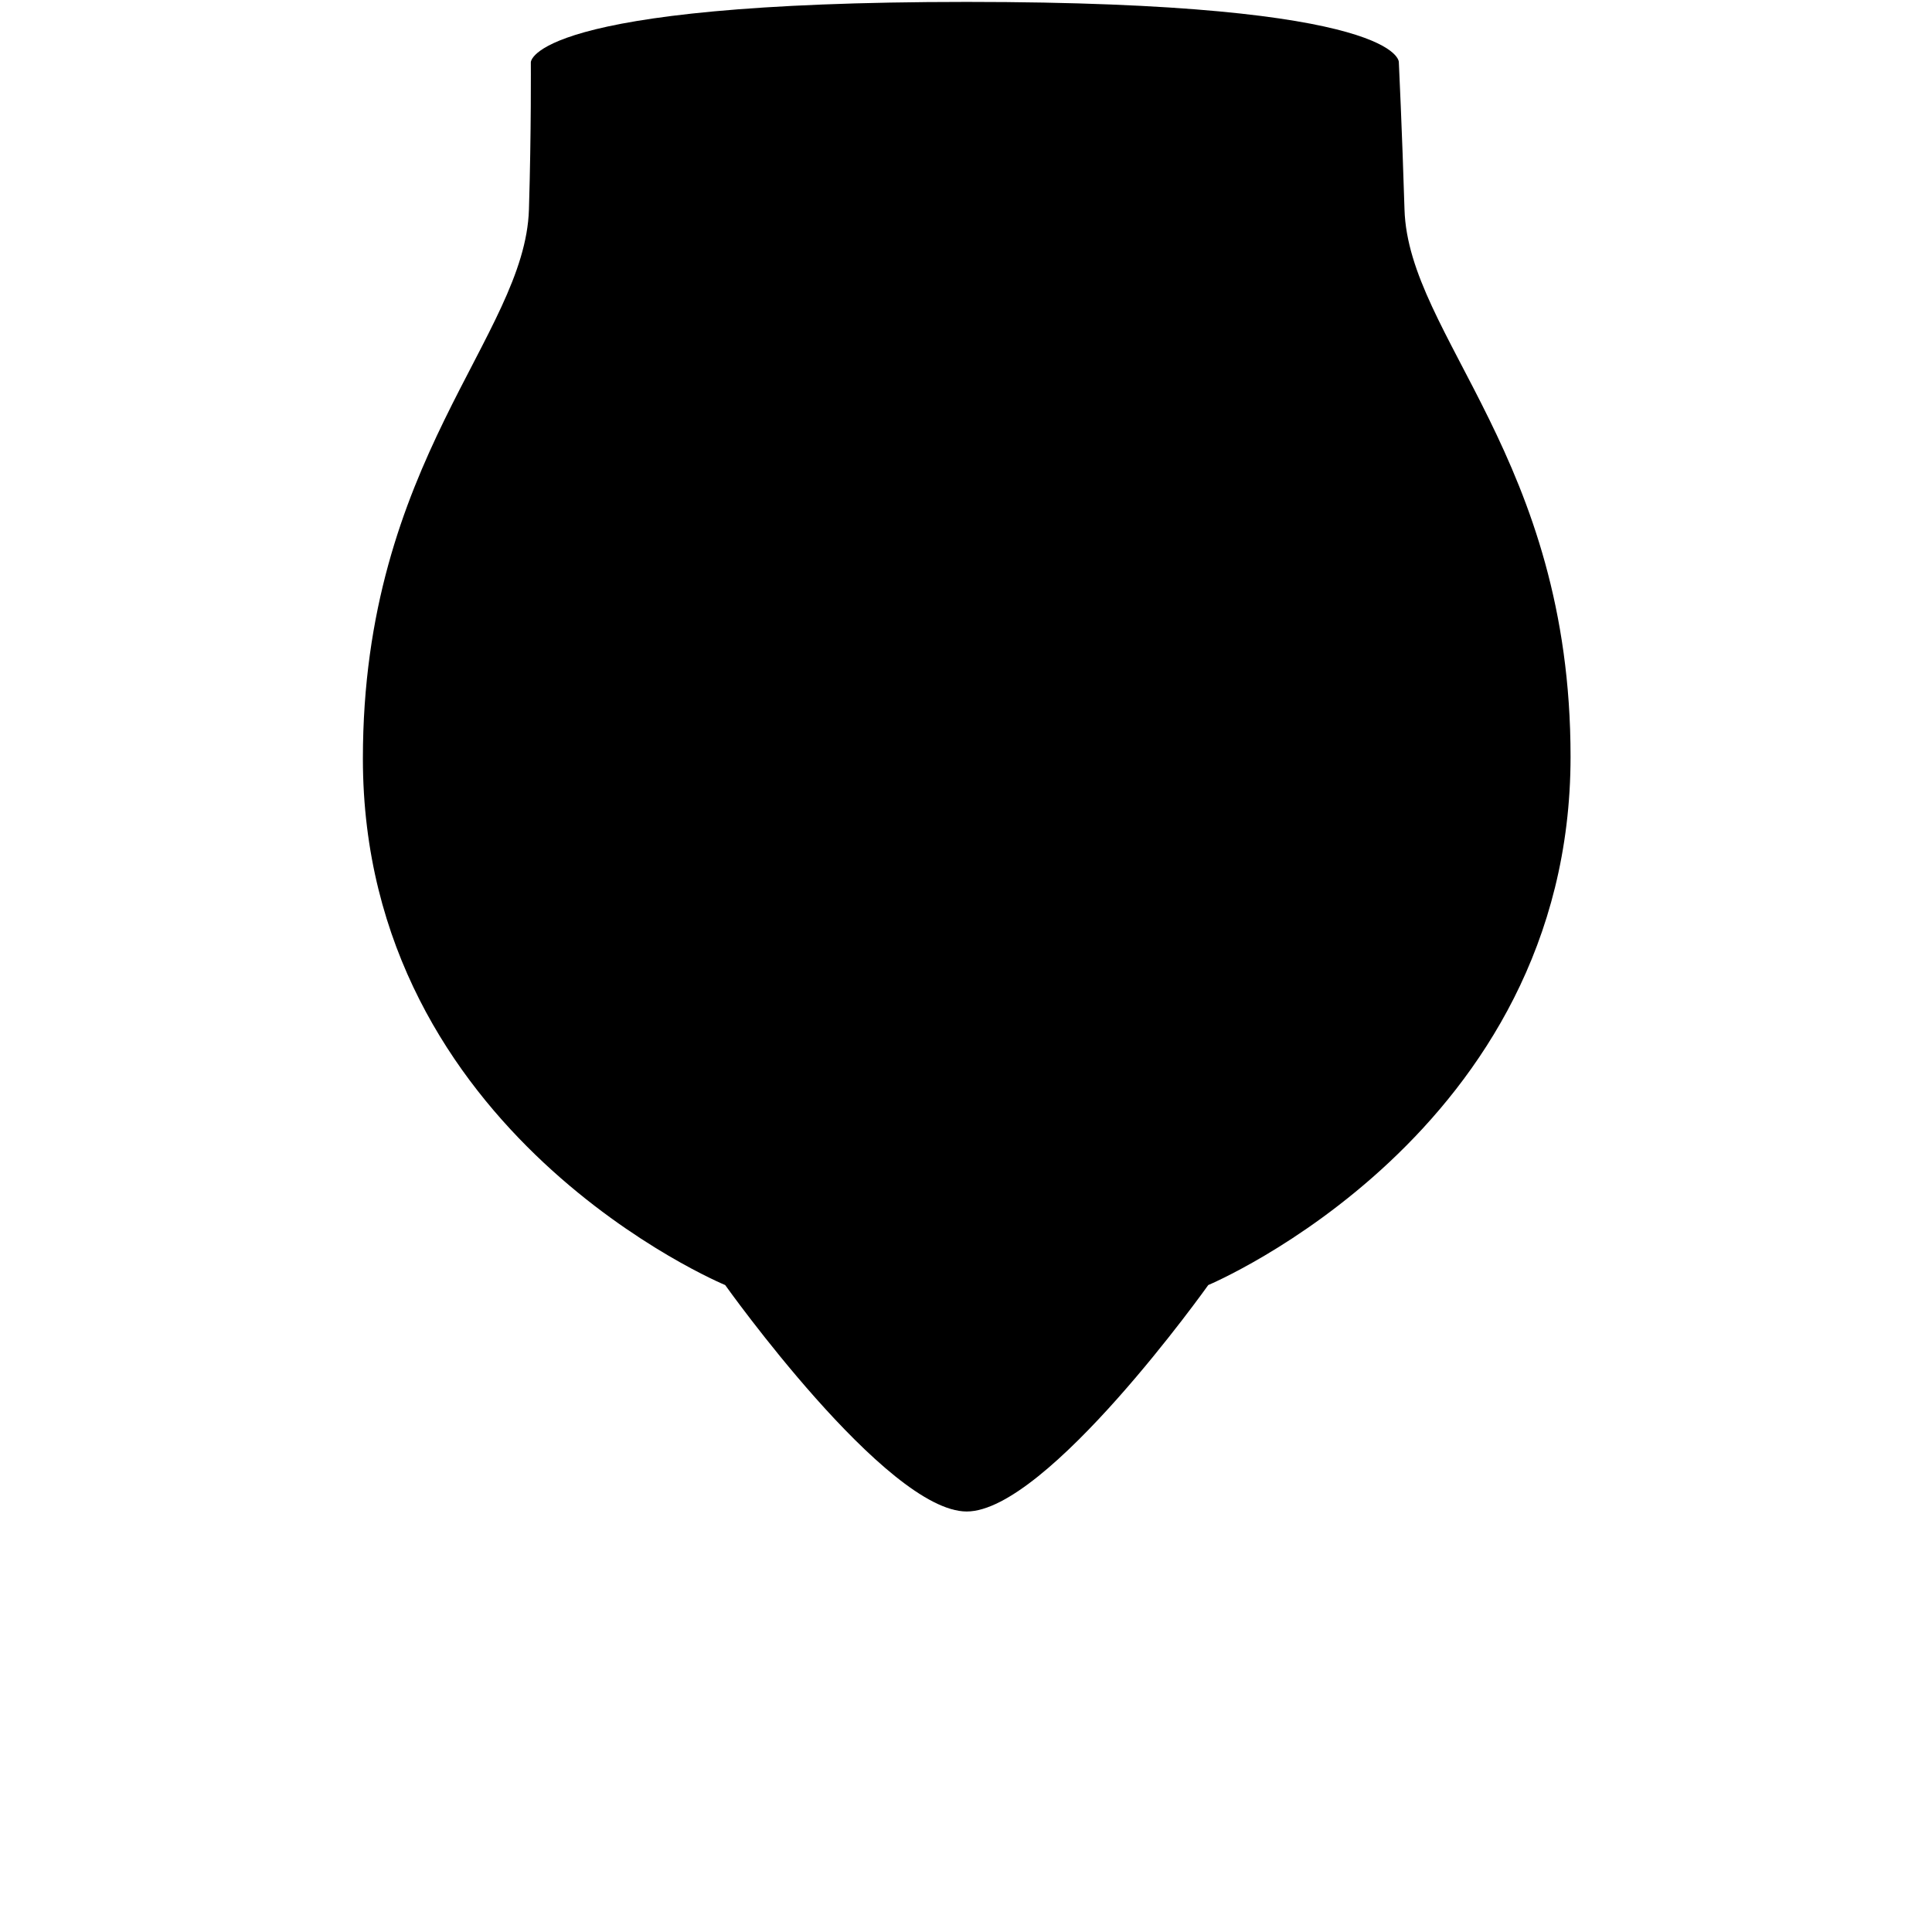 <?xml version="1.0" encoding="UTF-8" standalone="no"?>
<!DOCTYPE svg PUBLIC "-//W3C//DTD SVG 1.1//EN" "http://www.w3.org/Graphics/SVG/1.1/DTD/svg11.dtd">
<svg width="100%" height="100%" viewBox="0 0 1024 1024" version="1.1" xmlns="http://www.w3.org/2000/svg" xmlns:xlink="http://www.w3.org/1999/xlink" xml:space="preserve" xmlns:serif="http://www.serif.com/" style="fill-rule:evenodd;clip-rule:evenodd;stroke-linejoin:round;stroke-miterlimit:2;">
    <g transform="matrix(1,0,0,1,-1102,-3396)">
        <g id="Tulip-Fill" transform="matrix(0.948,0,0,0.948,1034.68,3427.29)">
            <rect x="71" y="-33" width="1080" height="1080" style="fill:none;"/>
            <g transform="matrix(1.055,0,0,1.055,-1074.39,-3614.72)">
                <path d="M1827,3428C1827,3428 1828.75,3464.63 1830,3506C1832.05,3573.38 1918,3637.88 1918,3796C1918,3995.53 1726,4076 1726,4076C1726,4076 1640.67,4196 1598,4196C1555.33,4196 1470,4076 1470,4076C1470,4076 1278,3996.53 1278,3797C1278,3638.88 1363.95,3573.38 1366,3506C1367.26,3464.63 1367,3428 1367,3428C1367,3428 1366.33,3396 1598,3396C1829.67,3396 1827,3428 1827,3428Z"/>
            </g>
        </g>
    </g>
</svg>
